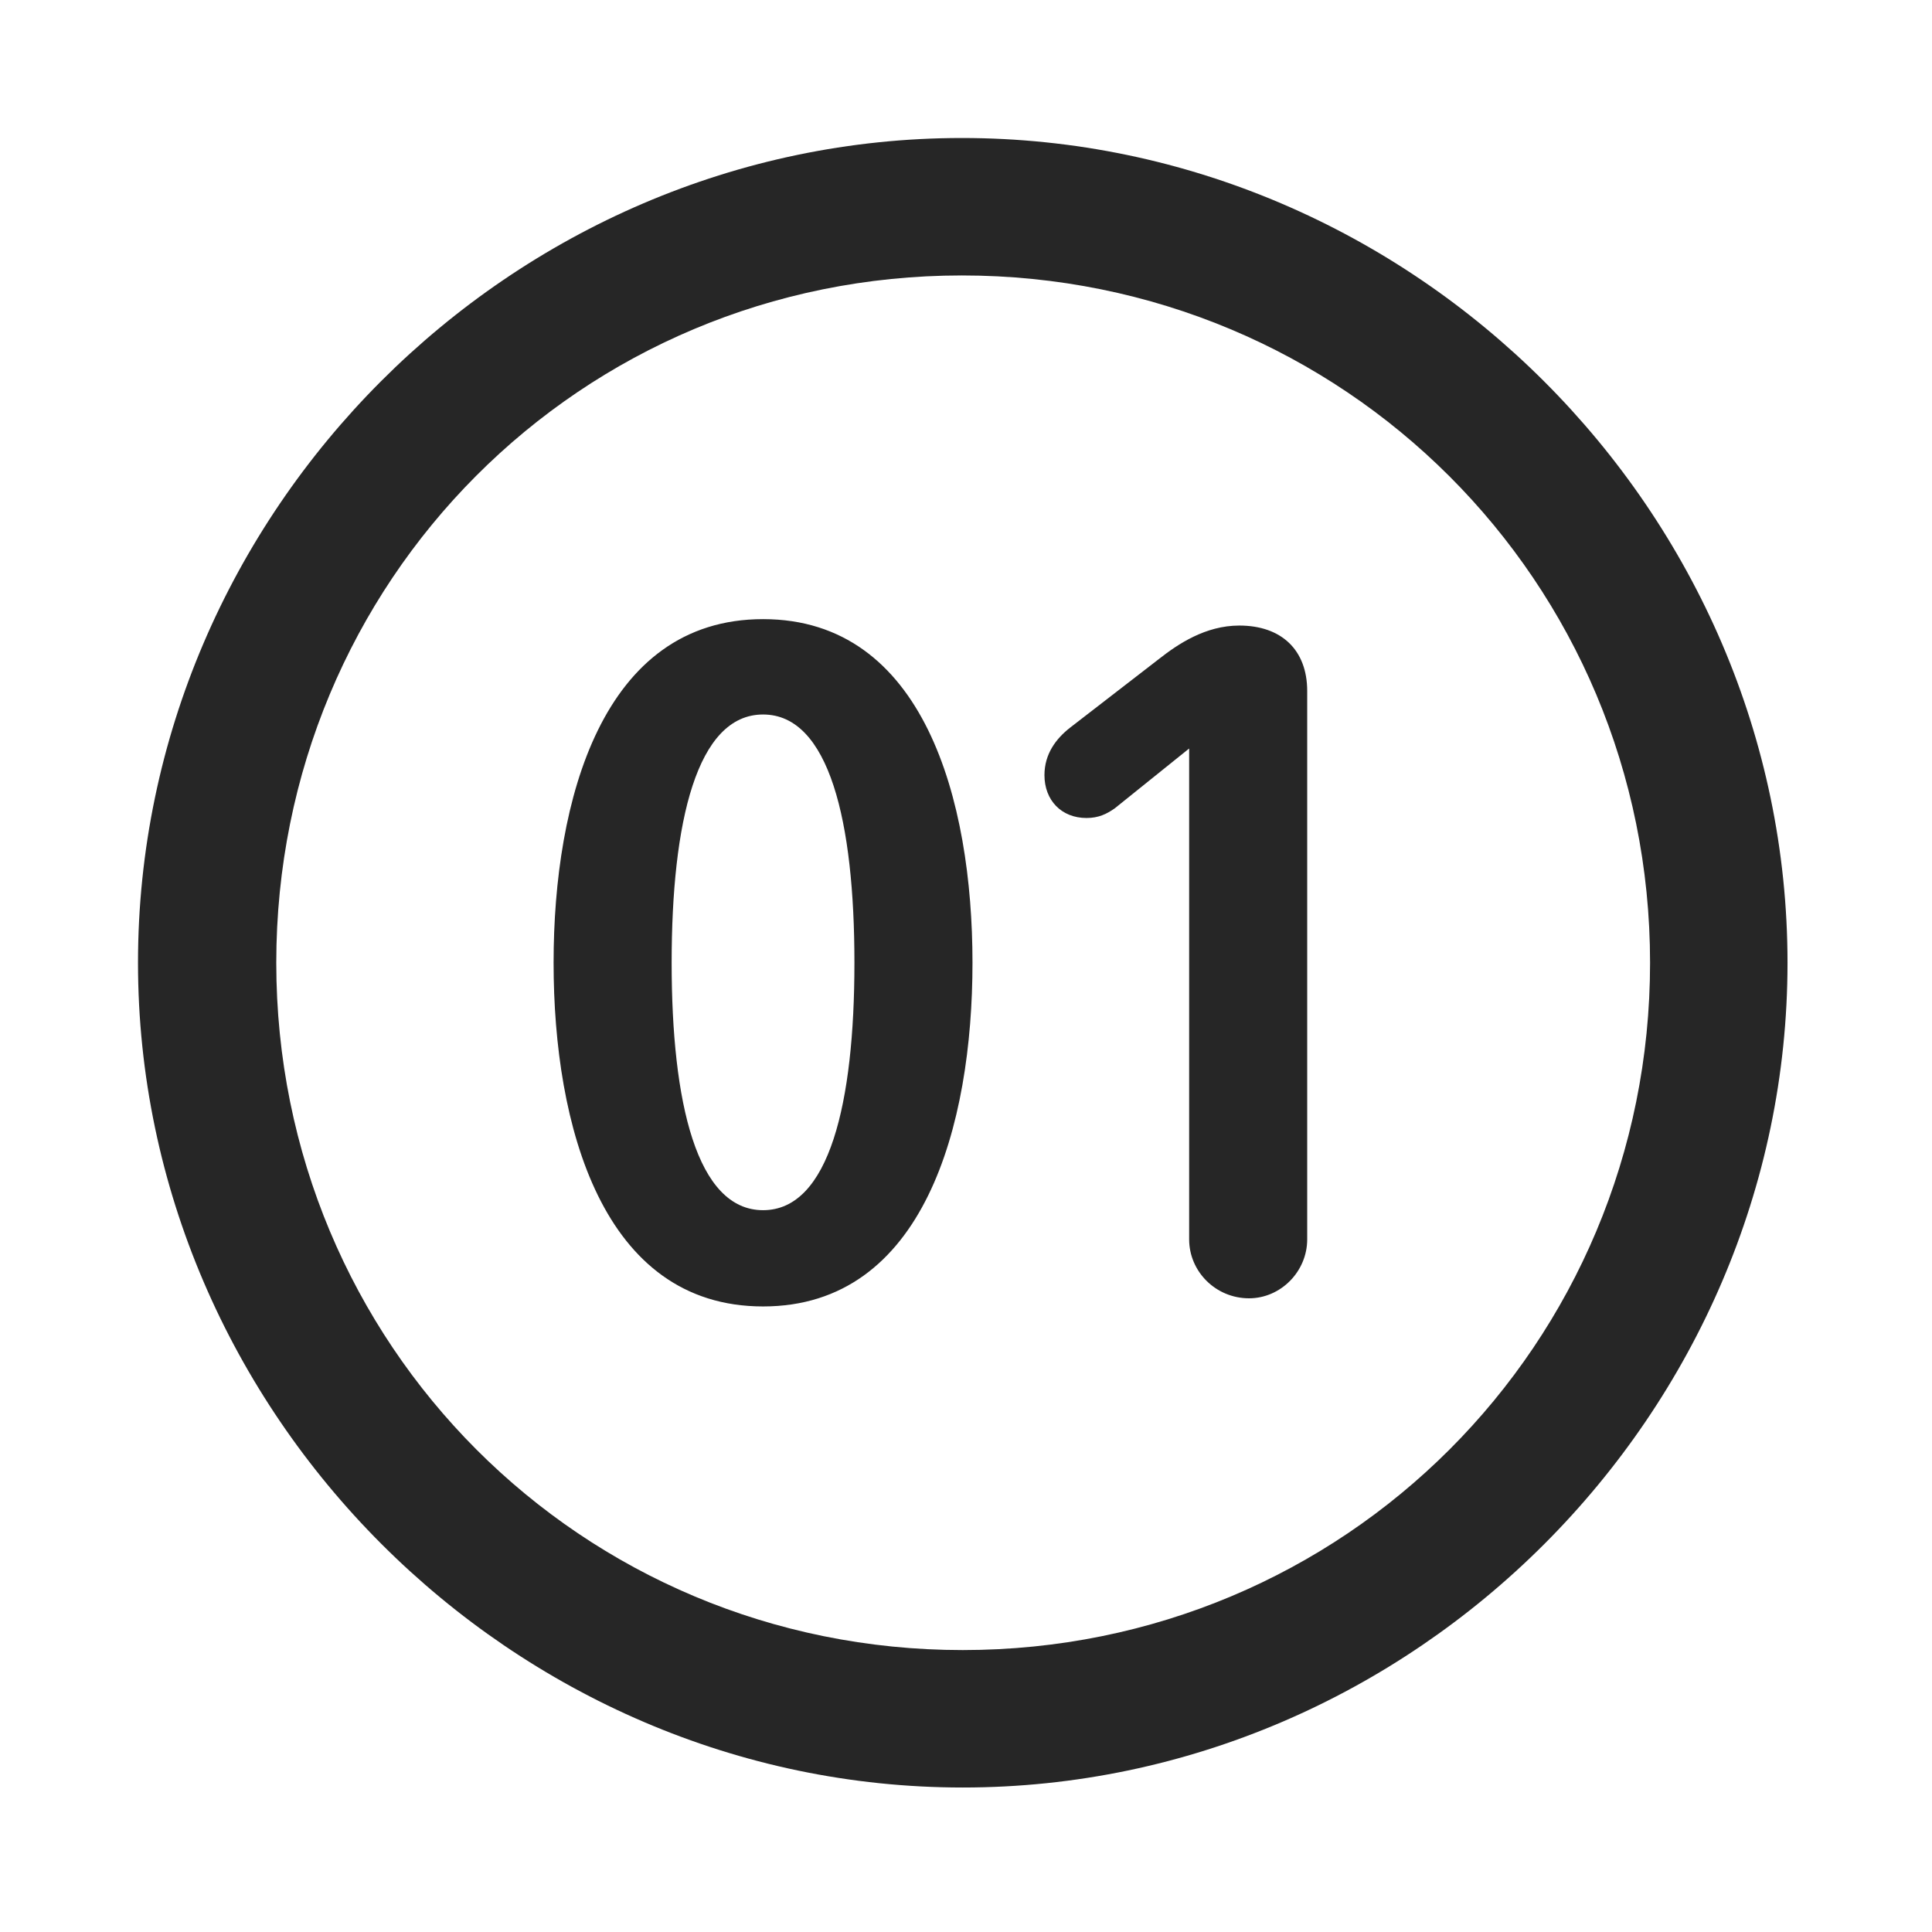 <svg width="28" height="28" viewBox="0 0 28 28" fill="none" xmlns="http://www.w3.org/2000/svg">
<path d="M13.953 25.906C20.492 25.906 25.906 20.48 25.906 13.953C25.906 7.414 20.48 2 13.941 2C7.414 2 2 7.414 2 13.953C2 20.48 7.426 25.906 13.953 25.906ZM13.953 23.914C8.422 23.914 4.004 19.484 4.004 13.953C4.004 8.422 8.41 3.992 13.941 3.992C19.473 3.992 23.914 8.422 23.914 13.953C23.914 19.484 19.484 23.914 13.953 23.914Z" fill="black" fill-opacity="0.85"/>
<path d="M11.059 18.934C13.391 18.934 14.094 16.309 14.094 13.953C14.094 11.598 13.391 8.973 11.059 8.973C8.727 8.973 8.023 11.598 8.023 13.953C8.023 16.309 8.727 18.934 11.059 18.934ZM11.059 17.539C10.098 17.539 9.734 15.98 9.734 13.953C9.734 11.914 10.098 10.355 11.059 10.355C12.02 10.355 12.383 11.914 12.383 13.953C12.383 15.98 12.02 17.539 11.059 17.539ZM18.102 18.816C18.559 18.816 18.945 18.43 18.945 17.961V10.016C18.945 9.418 18.57 9.066 17.961 9.066C17.469 9.066 17.07 9.336 16.801 9.547L15.512 10.543C15.301 10.707 15.137 10.93 15.137 11.234C15.137 11.598 15.383 11.855 15.746 11.855C15.922 11.855 16.039 11.797 16.156 11.715L17.234 10.848V17.961C17.234 18.43 17.621 18.816 18.102 18.816Z" fill="black" fill-opacity="0.85"/>
</svg>
